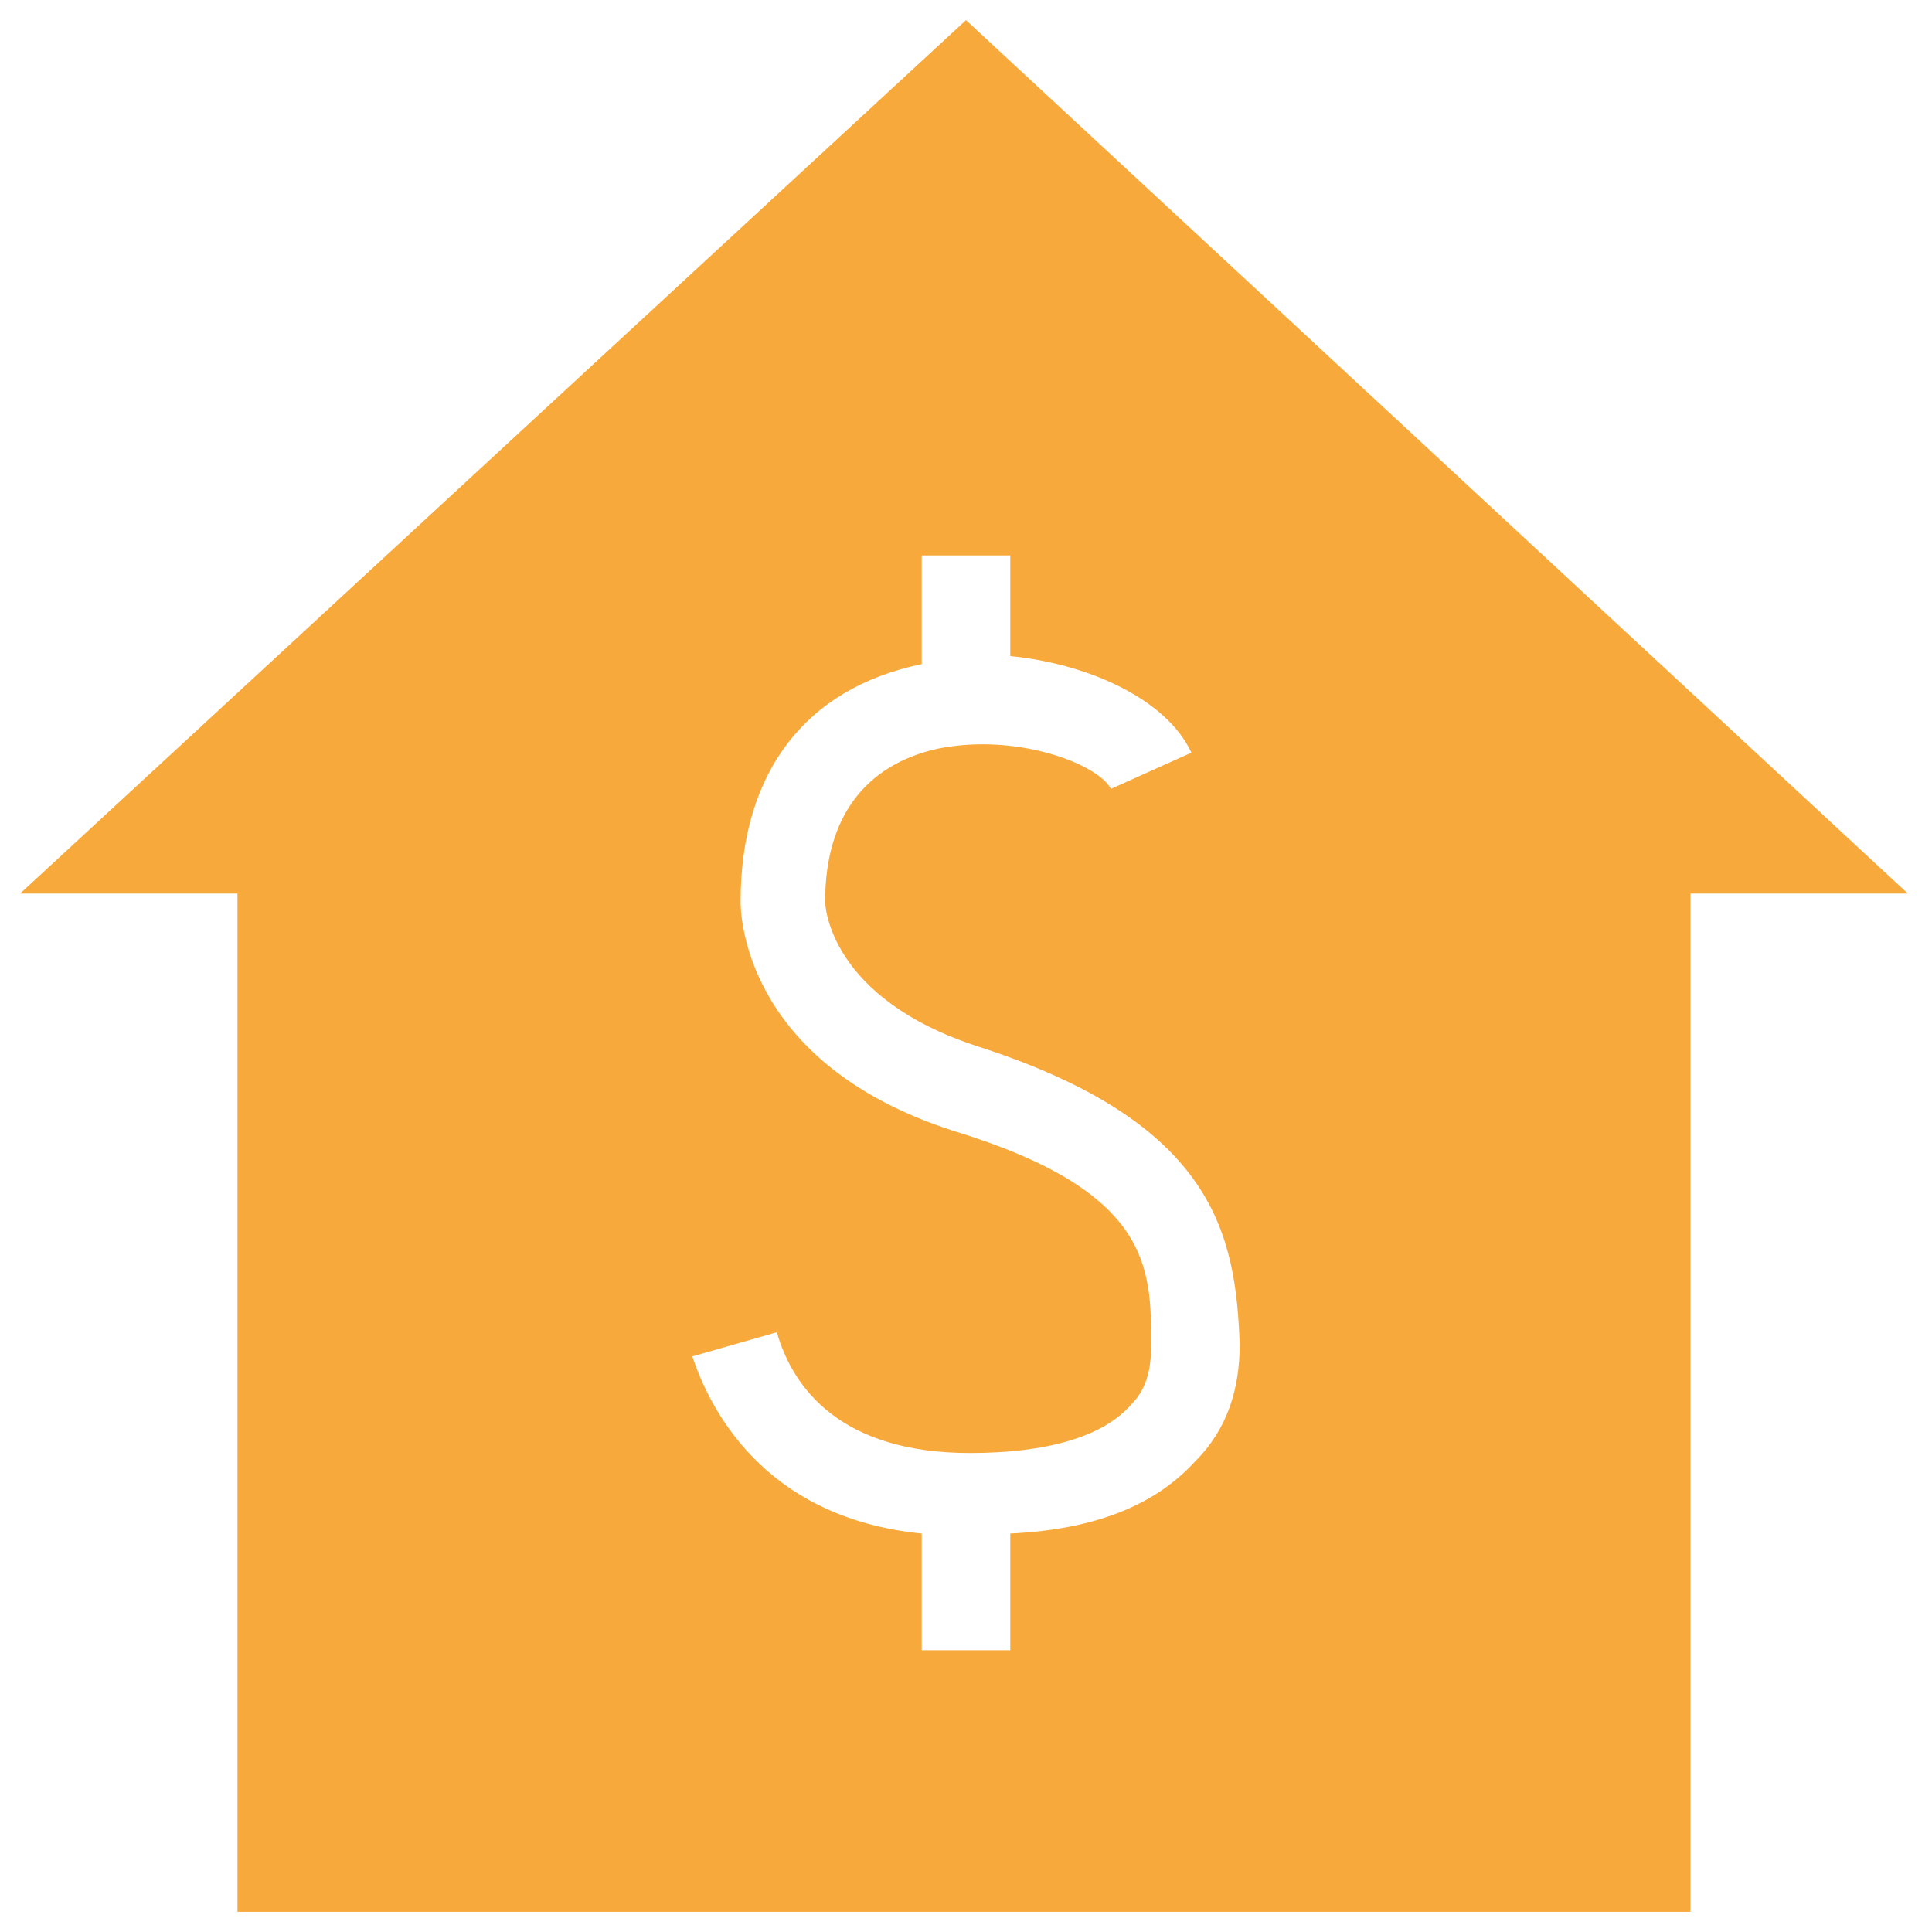 <?xml version="1.0" encoding="utf-8"?>
<!-- Generator: Adobe Illustrator 18.0.0, SVG Export Plug-In . SVG Version: 6.00 Build 0)  -->
<!DOCTYPE svg PUBLIC "-//W3C//DTD SVG 1.1//EN" "http://www.w3.org/Graphics/SVG/1.1/DTD/svg11.dtd">
<svg version="1.1" id="Layer_1" xmlns="http://www.w3.org/2000/svg" xmlns:xlink="http://www.w3.org/1999/xlink" x="0px" y="0px"
	 viewBox="0 0 48 48" enable-background="new 0 0 48 48" xml:space="preserve">
<g>
	<path fill="#F7A93B" d="M24,0.5L0.5,22.2h5.4v25.3h36.1V22.2h5.4L24,0.5z M29.7,36.3c-1,1.1-2.5,1.7-4.6,1.8V41h-2.2v-2.9
		c-4-0.4-5.3-3.2-5.7-4.4l2.1-0.6c0.4,1.4,1.6,3,4.8,3c1.9,0,3.3-0.4,4-1.2c0.4-0.4,0.5-0.9,0.5-1.5c0-1.9,0-3.8-4.9-5.3
		c-5.3-1.7-5.3-5.5-5.3-5.7c0-3.2,1.6-5.3,4.5-5.9c0,0,0,0,0,0v-2.7h2.2v2.5c2,0.2,3.9,1.1,4.5,2.4l-2,0.9c-0.3-0.6-2.3-1.4-4.3-1
		c-1.8,0.4-2.8,1.7-2.8,3.8c0,0.1,0.1,2.4,3.8,3.6c5.9,1.9,6.4,4.7,6.5,7.4C30.8,34.5,30.5,35.5,29.7,36.3z"/>
</g>
</svg>
